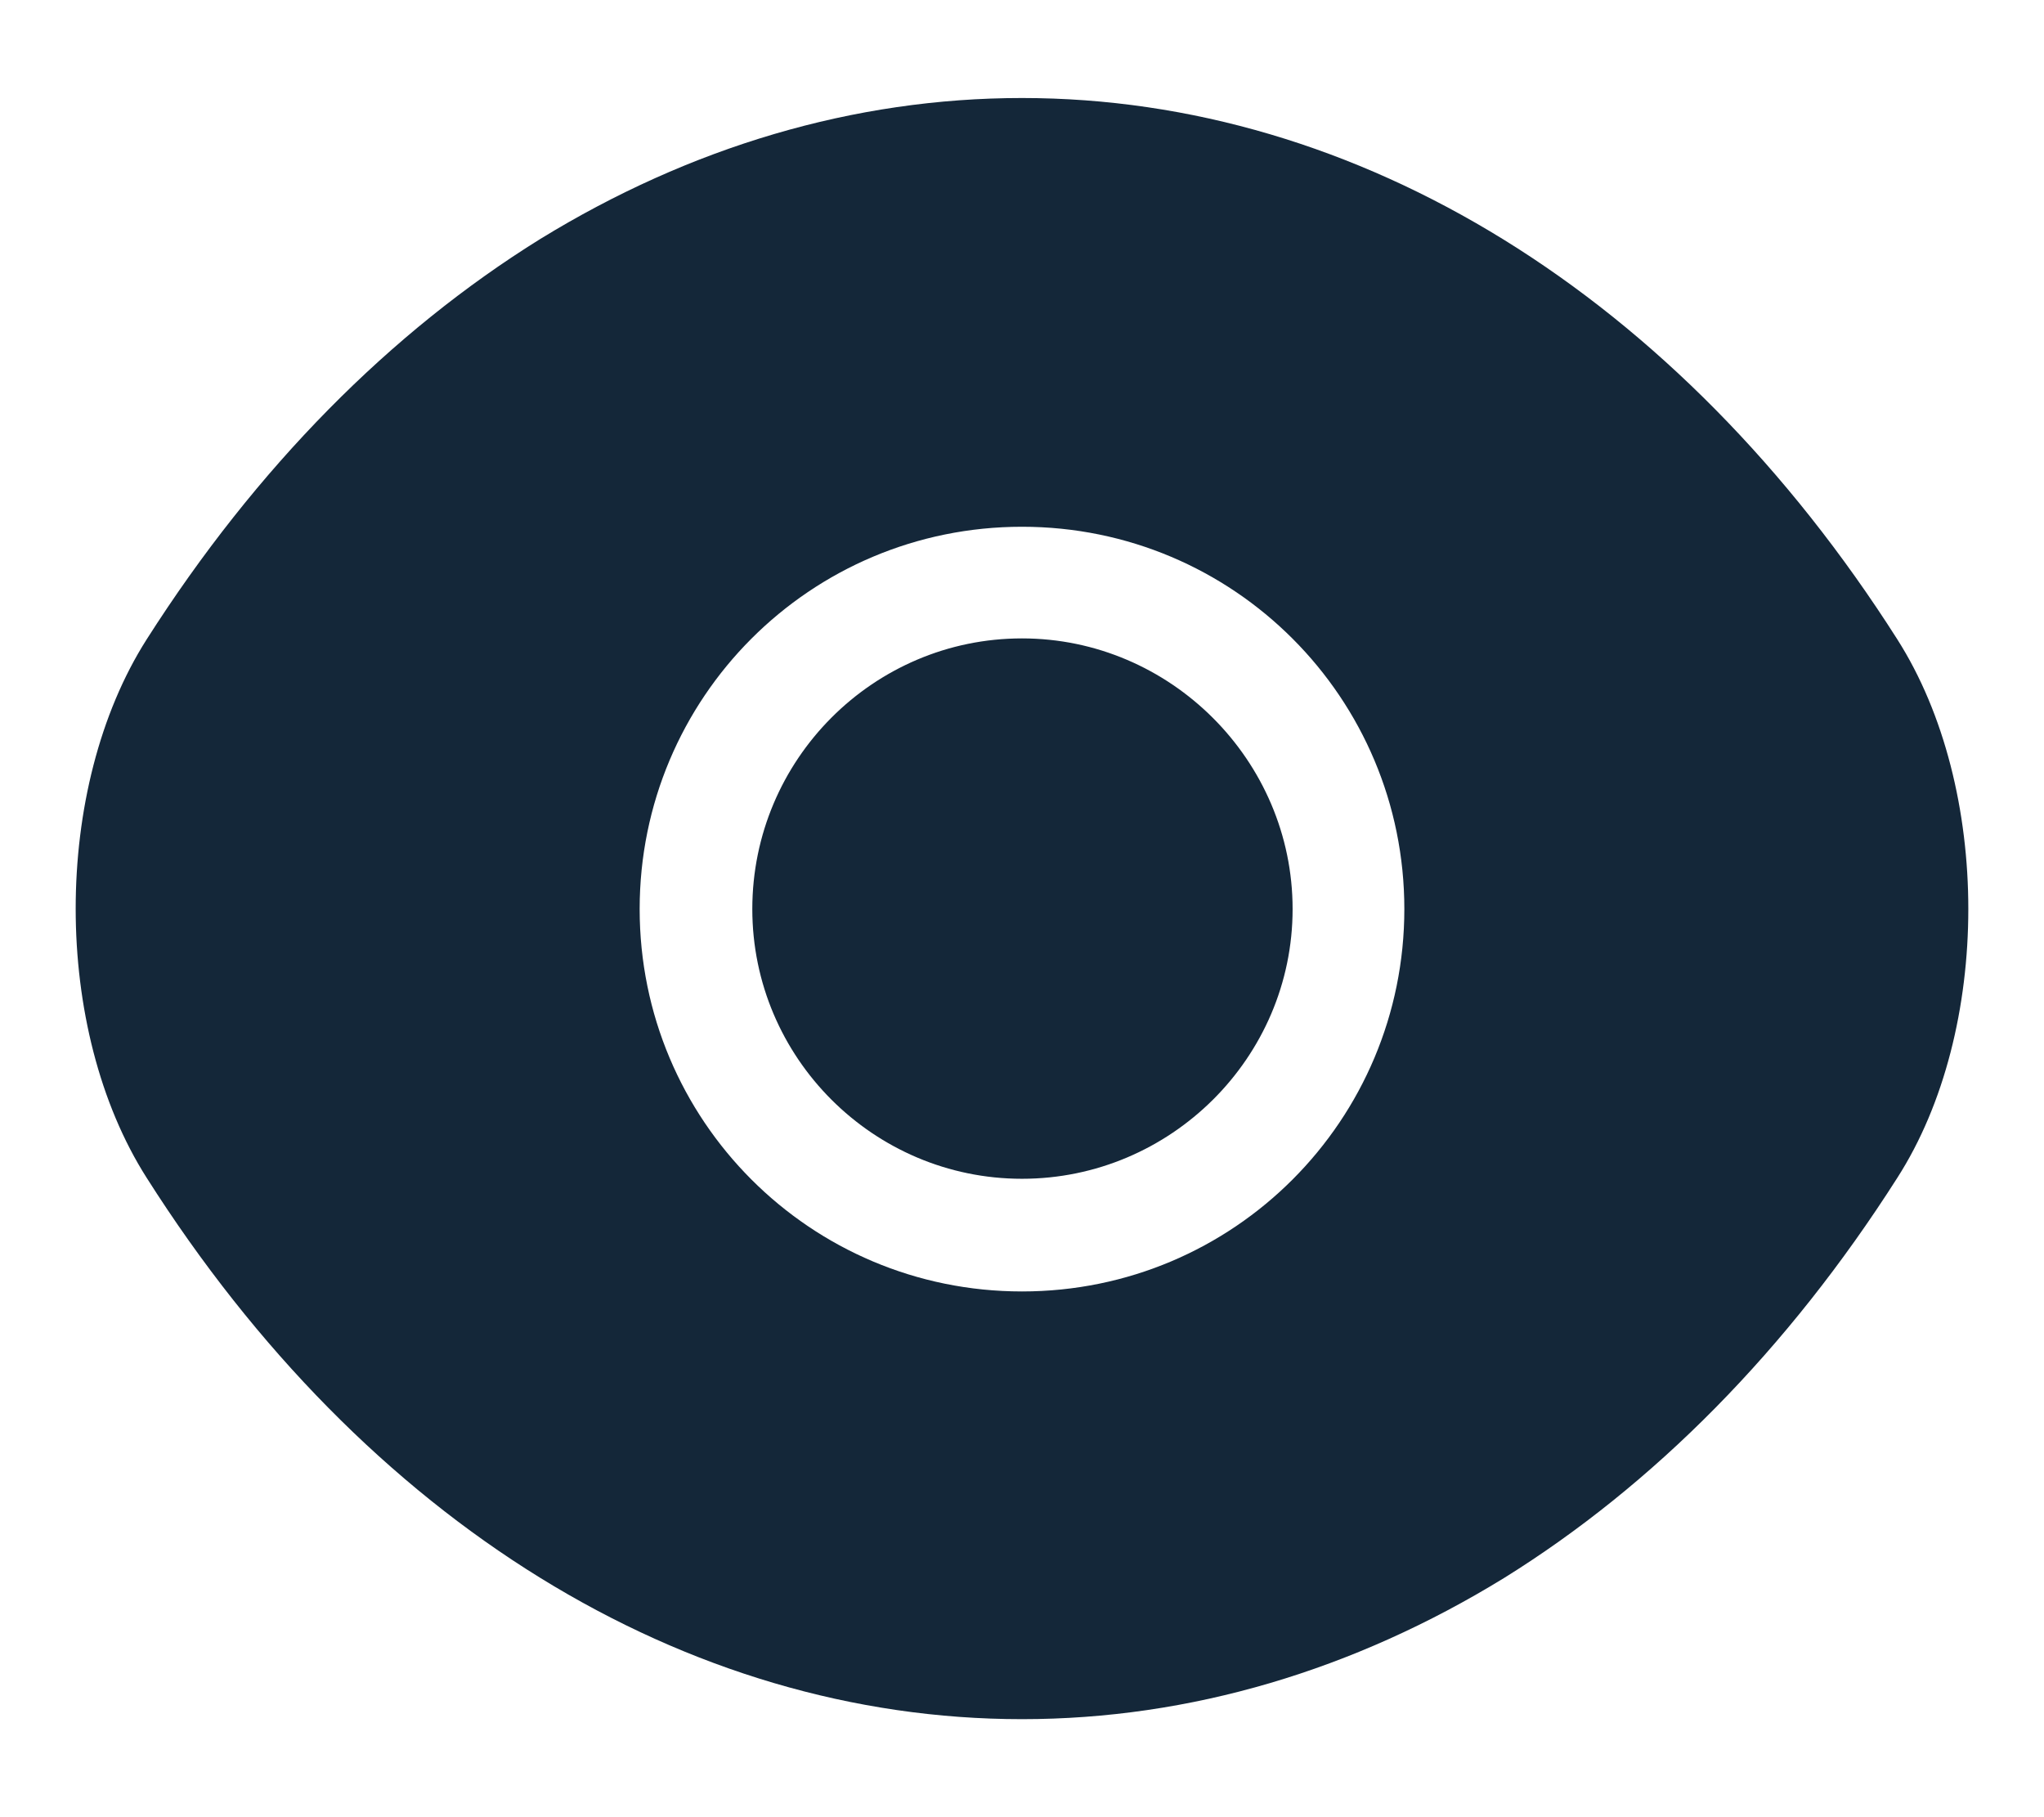 <svg width="18" height="16" viewBox="0 0 18 16" fill="none" xmlns="http://www.w3.org/2000/svg">
	<path fillRule="evenodd" clipRule="evenodd" d="M9 0.863C11.967 0.863 14.783 2.604 16.708 5.629C17.542 6.938 17.542 9.071 16.708 10.371C15.742 11.887 14.558 13.079 13.242 13.896C11.925 14.704 10.483 15.137 9 15.137C6.033 15.137 3.217 13.404 1.292 10.371C0.458 9.063 0.458 6.938 1.292 5.629C2.258 4.113 3.442 2.921 4.758 2.104C6.075 1.296 7.517 0.863 9 0.863ZM5.633 8.004C5.633 9.863 7.133 11.371 9 11.371C10.867 11.371 12.367 9.863 12.367 8.004C12.367 6.146 10.867 4.638 9 4.638C7.133 4.638 5.633 6.146 5.633 8.004ZM6.625 8.004C6.625 6.688 7.692 5.621 9 5.621C10.308 5.621 11.383 6.696 11.383 8.004C11.383 9.313 10.308 10.379 9 10.379C7.692 10.379 6.625 9.313 6.625 8.004Z" fill="#142739" />
</svg>
